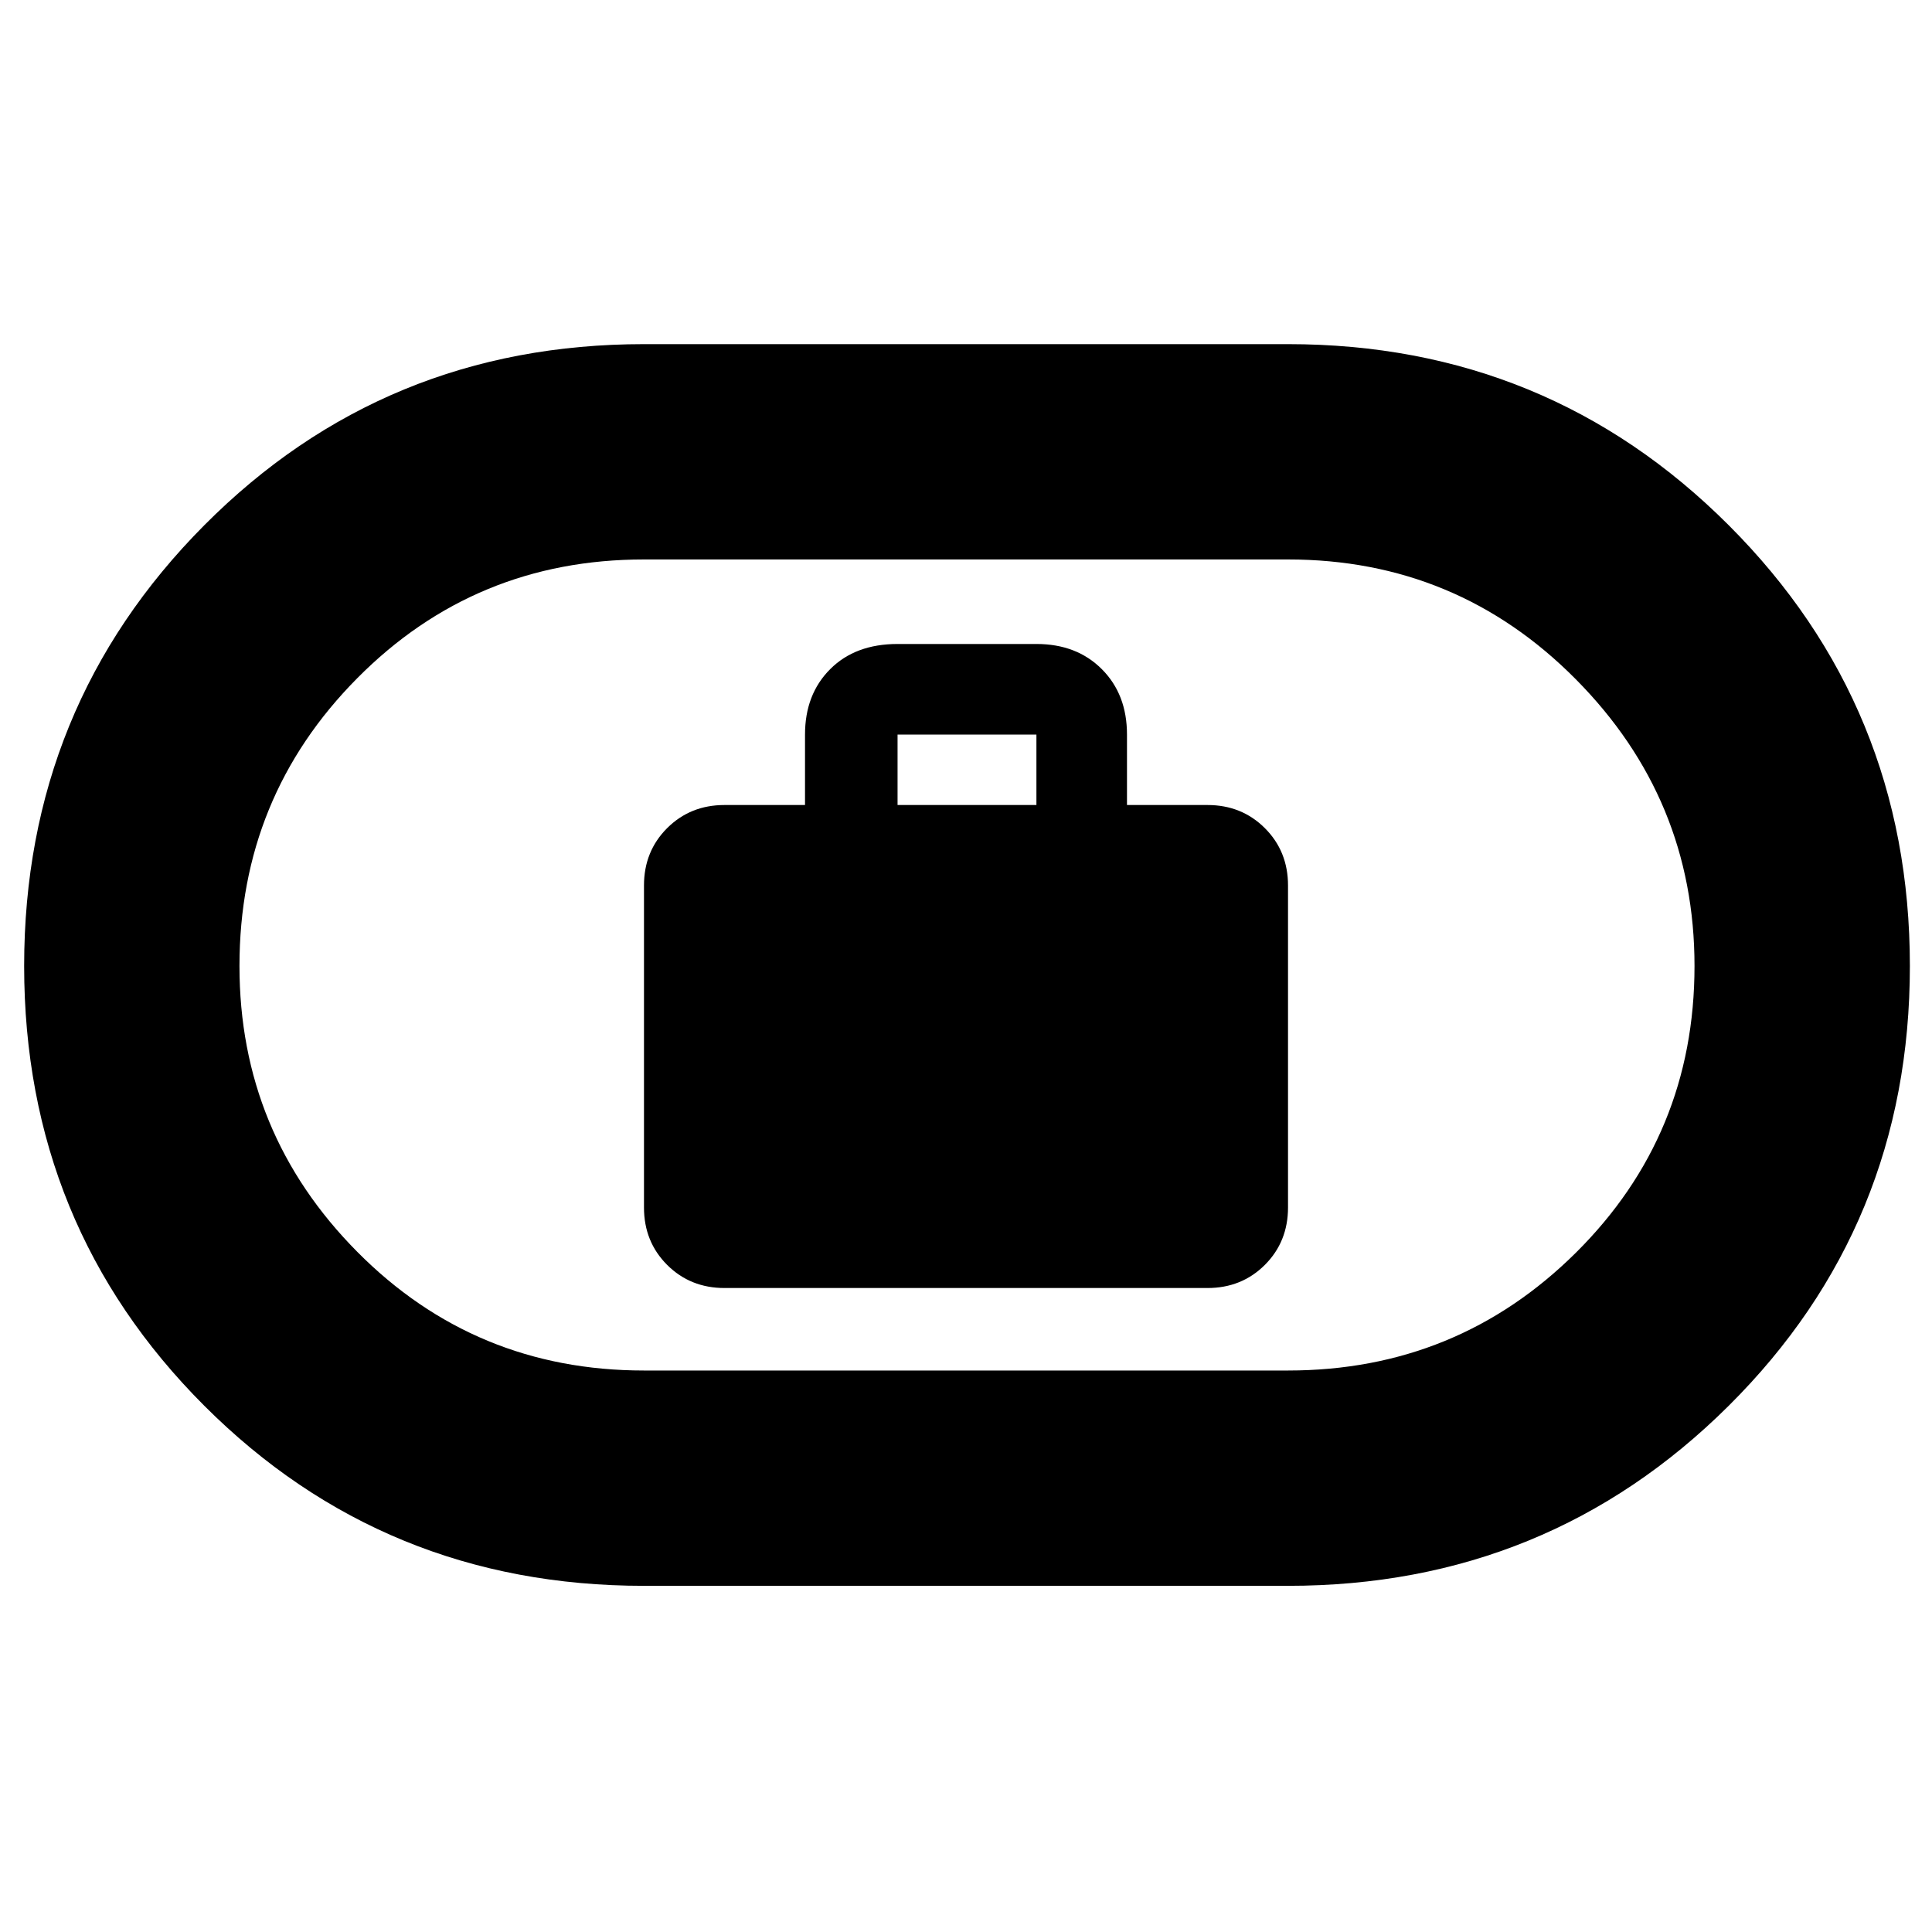 <svg xmlns="http://www.w3.org/2000/svg" height="40" width="40"><path d="M15 26.667h10q.708 0 1.188-.479.479-.48.479-1.188v-6.667q0-.708-.479-1.187-.48-.479-1.188-.479h-1.667v-1.459q0-.833-.521-1.354-.52-.521-1.354-.521h-2.875q-.875 0-1.395.521-.521.521-.521 1.354v1.459H15q-.708 0-1.188.479-.479.479-.479 1.187V25q0 .708.479 1.188.48.479 1.188.479Zm3.583-10v-1.459h2.875v1.459Zm-5.25 16.166q-5.375 0-9.104-3.729Q.5 25.375.5 20q0-5.375 3.729-9.125t9.104-3.75h13.334q5.375 0 9.125 3.75T39.542 20q0 5.375-3.75 9.104-3.75 3.729-9.125 3.729Zm0-4.458h13.334q3.5 0 5.958-2.437Q35.083 23.5 35.083 20q0-3.458-2.458-5.937-2.458-2.48-5.958-2.48H13.333q-3.5 0-5.937 2.459Q4.958 16.5 4.958 20q0 3.458 2.438 5.917 2.437 2.458 5.937 2.458ZM20 20Z"/></svg>